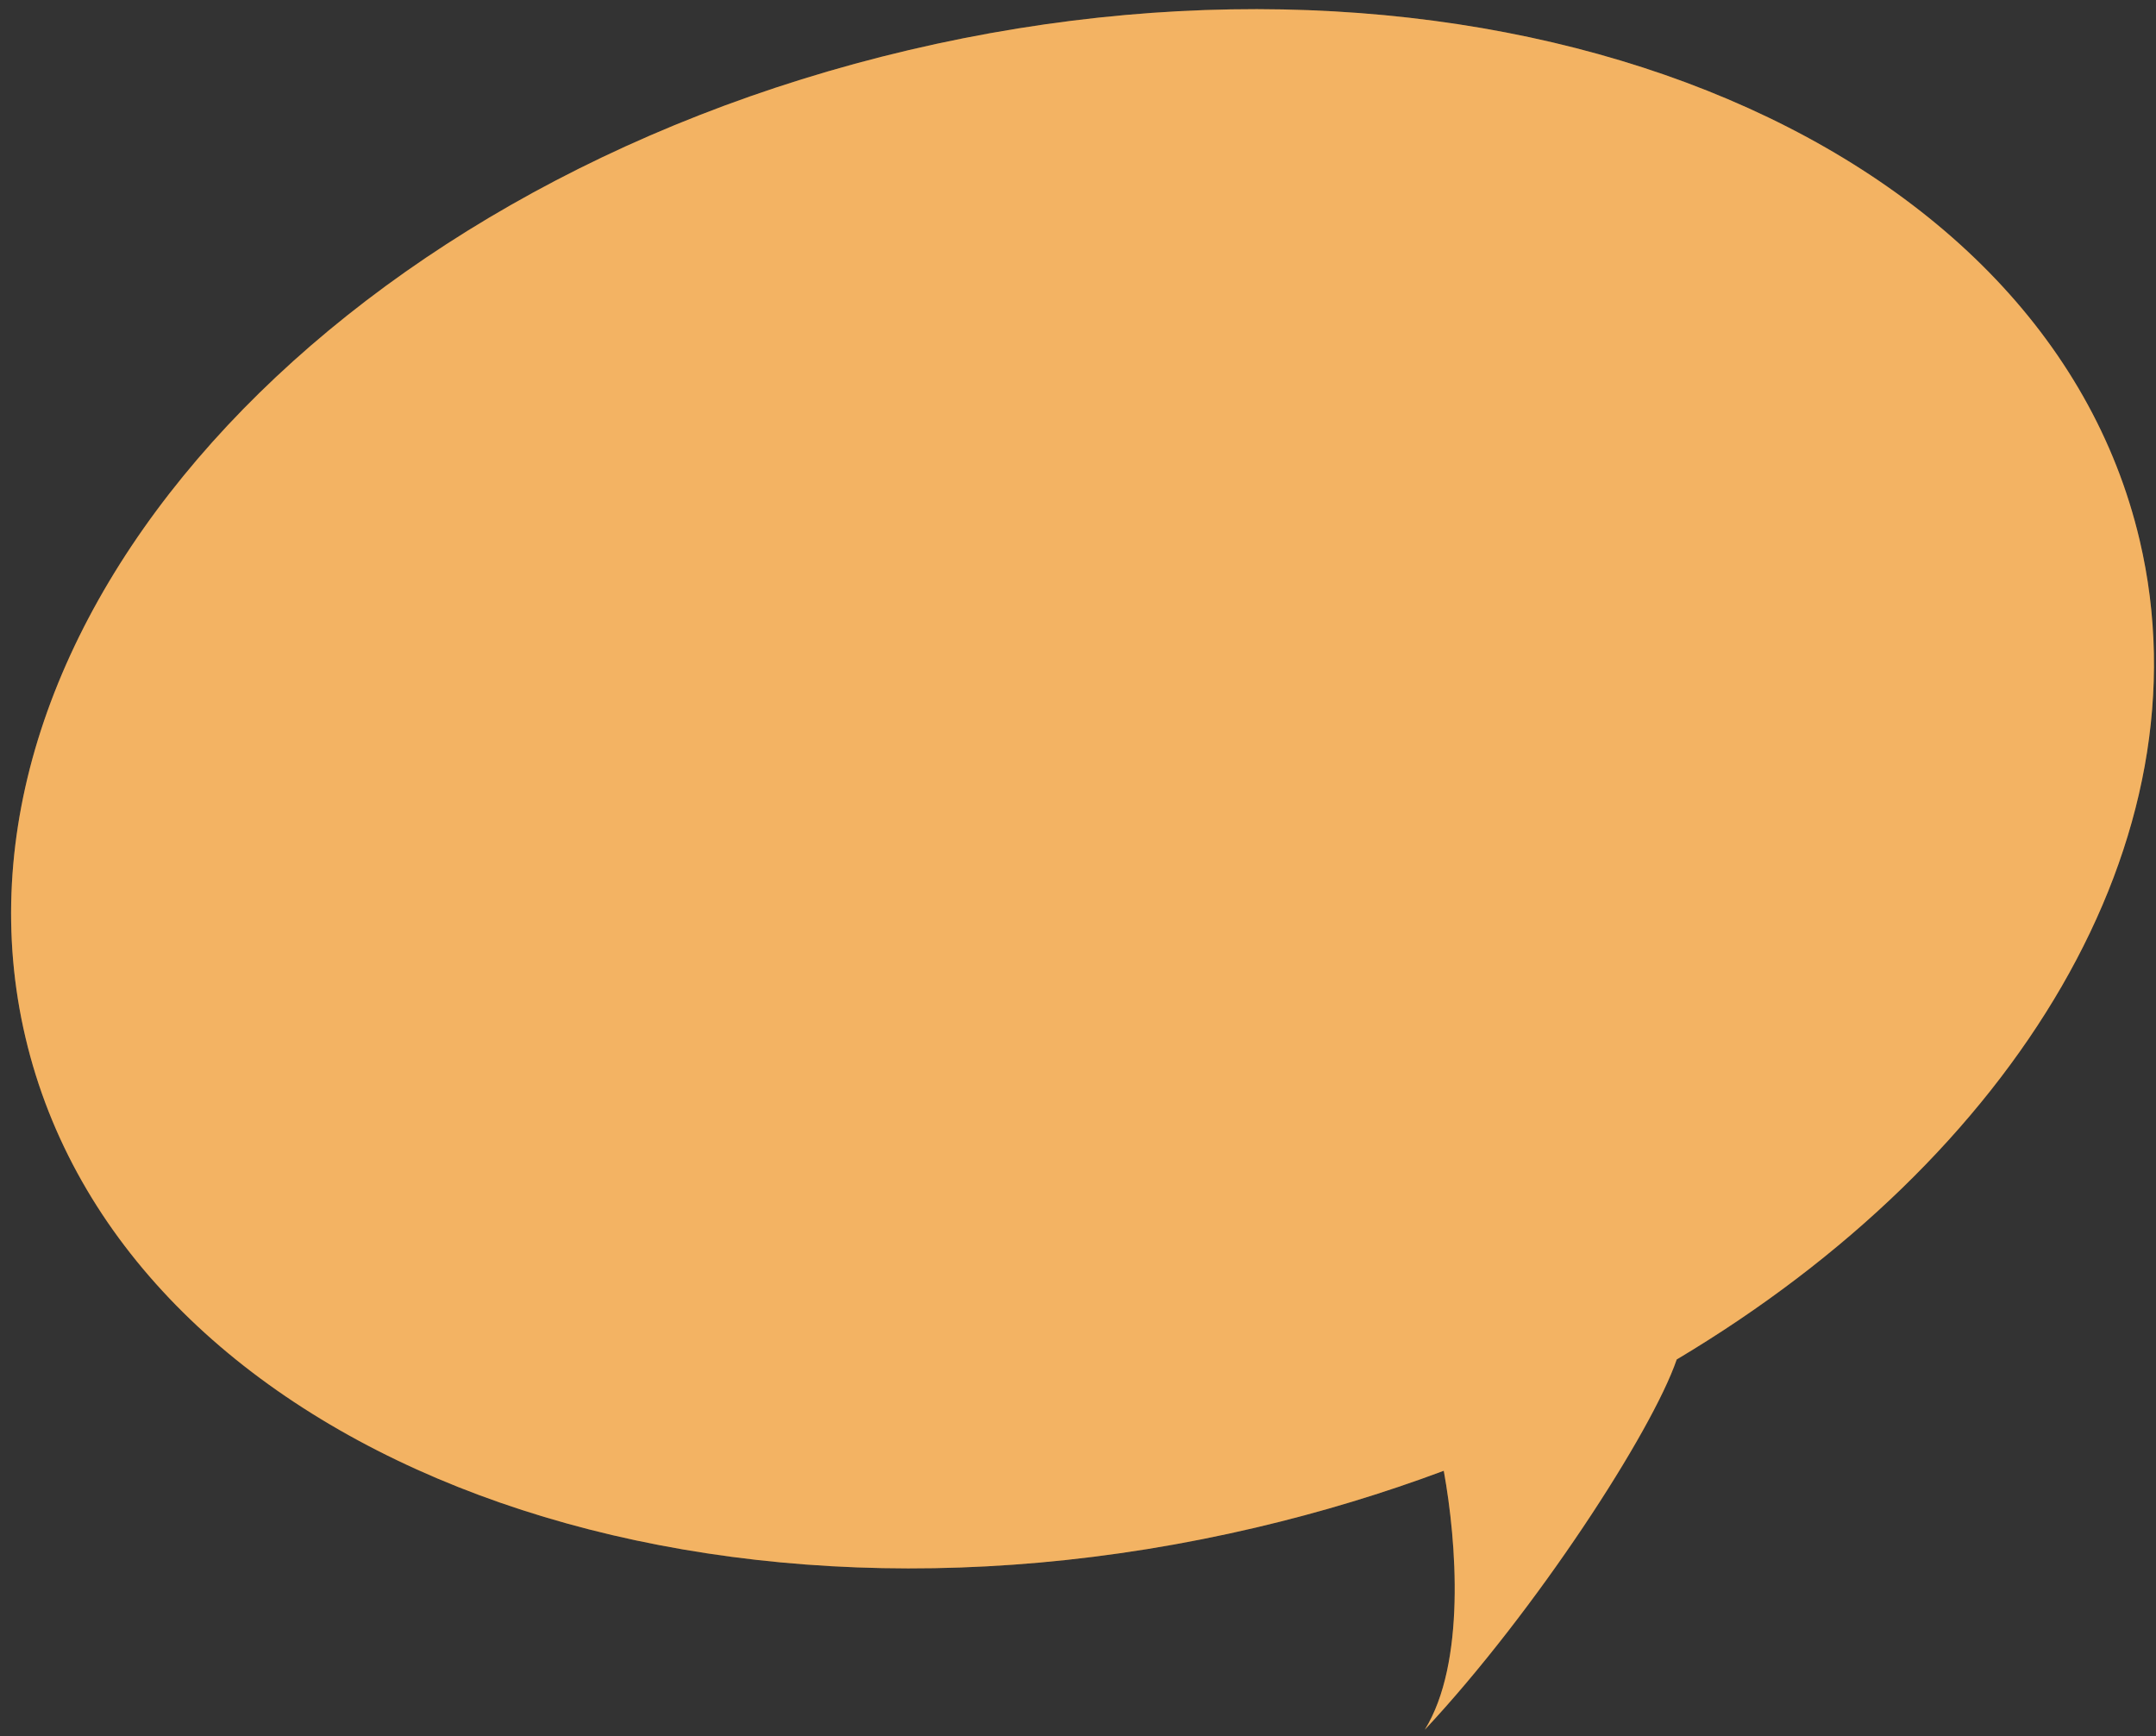 <svg width="77" height="62" viewBox="0 0 77 62" fill="none" xmlns="http://www.w3.org/2000/svg">
<rect x="0" y="0" width="77" height="62" fill="#333333" stroke="none"/>
<path fill-rule="evenodd" clip-rule="evenodd" d="M59.882 48.553C71.993 41.332 78.93 29.984 76.416 19.292C72.989 4.722 53.308 -3.115 32.458 1.789C11.607 6.693 -2.518 22.48 0.909 37.05C4.335 51.62 24.016 59.457 44.867 54.553C47.187 54.007 49.424 53.327 51.563 52.528C52.027 55.084 52.353 59.406 50.885 61.777C54.844 57.543 59.001 51.132 59.882 48.553Z" fill="#EE9321"/>
<path fill-rule="evenodd" clip-rule="evenodd" d="M59.882 48.553C71.993 41.332 78.93 29.984 76.416 19.292C72.989 4.722 53.308 -3.115 32.458 1.789C11.607 6.693 -2.518 22.48 0.909 37.05C4.335 51.62 24.016 59.457 44.867 54.553C47.187 54.007 49.424 53.327 51.563 52.528C52.027 55.084 52.353 59.406 50.885 61.777C54.844 57.543 59.001 51.132 59.882 48.553Z" fill="white" fill-opacity="0.3"/>
</svg>
